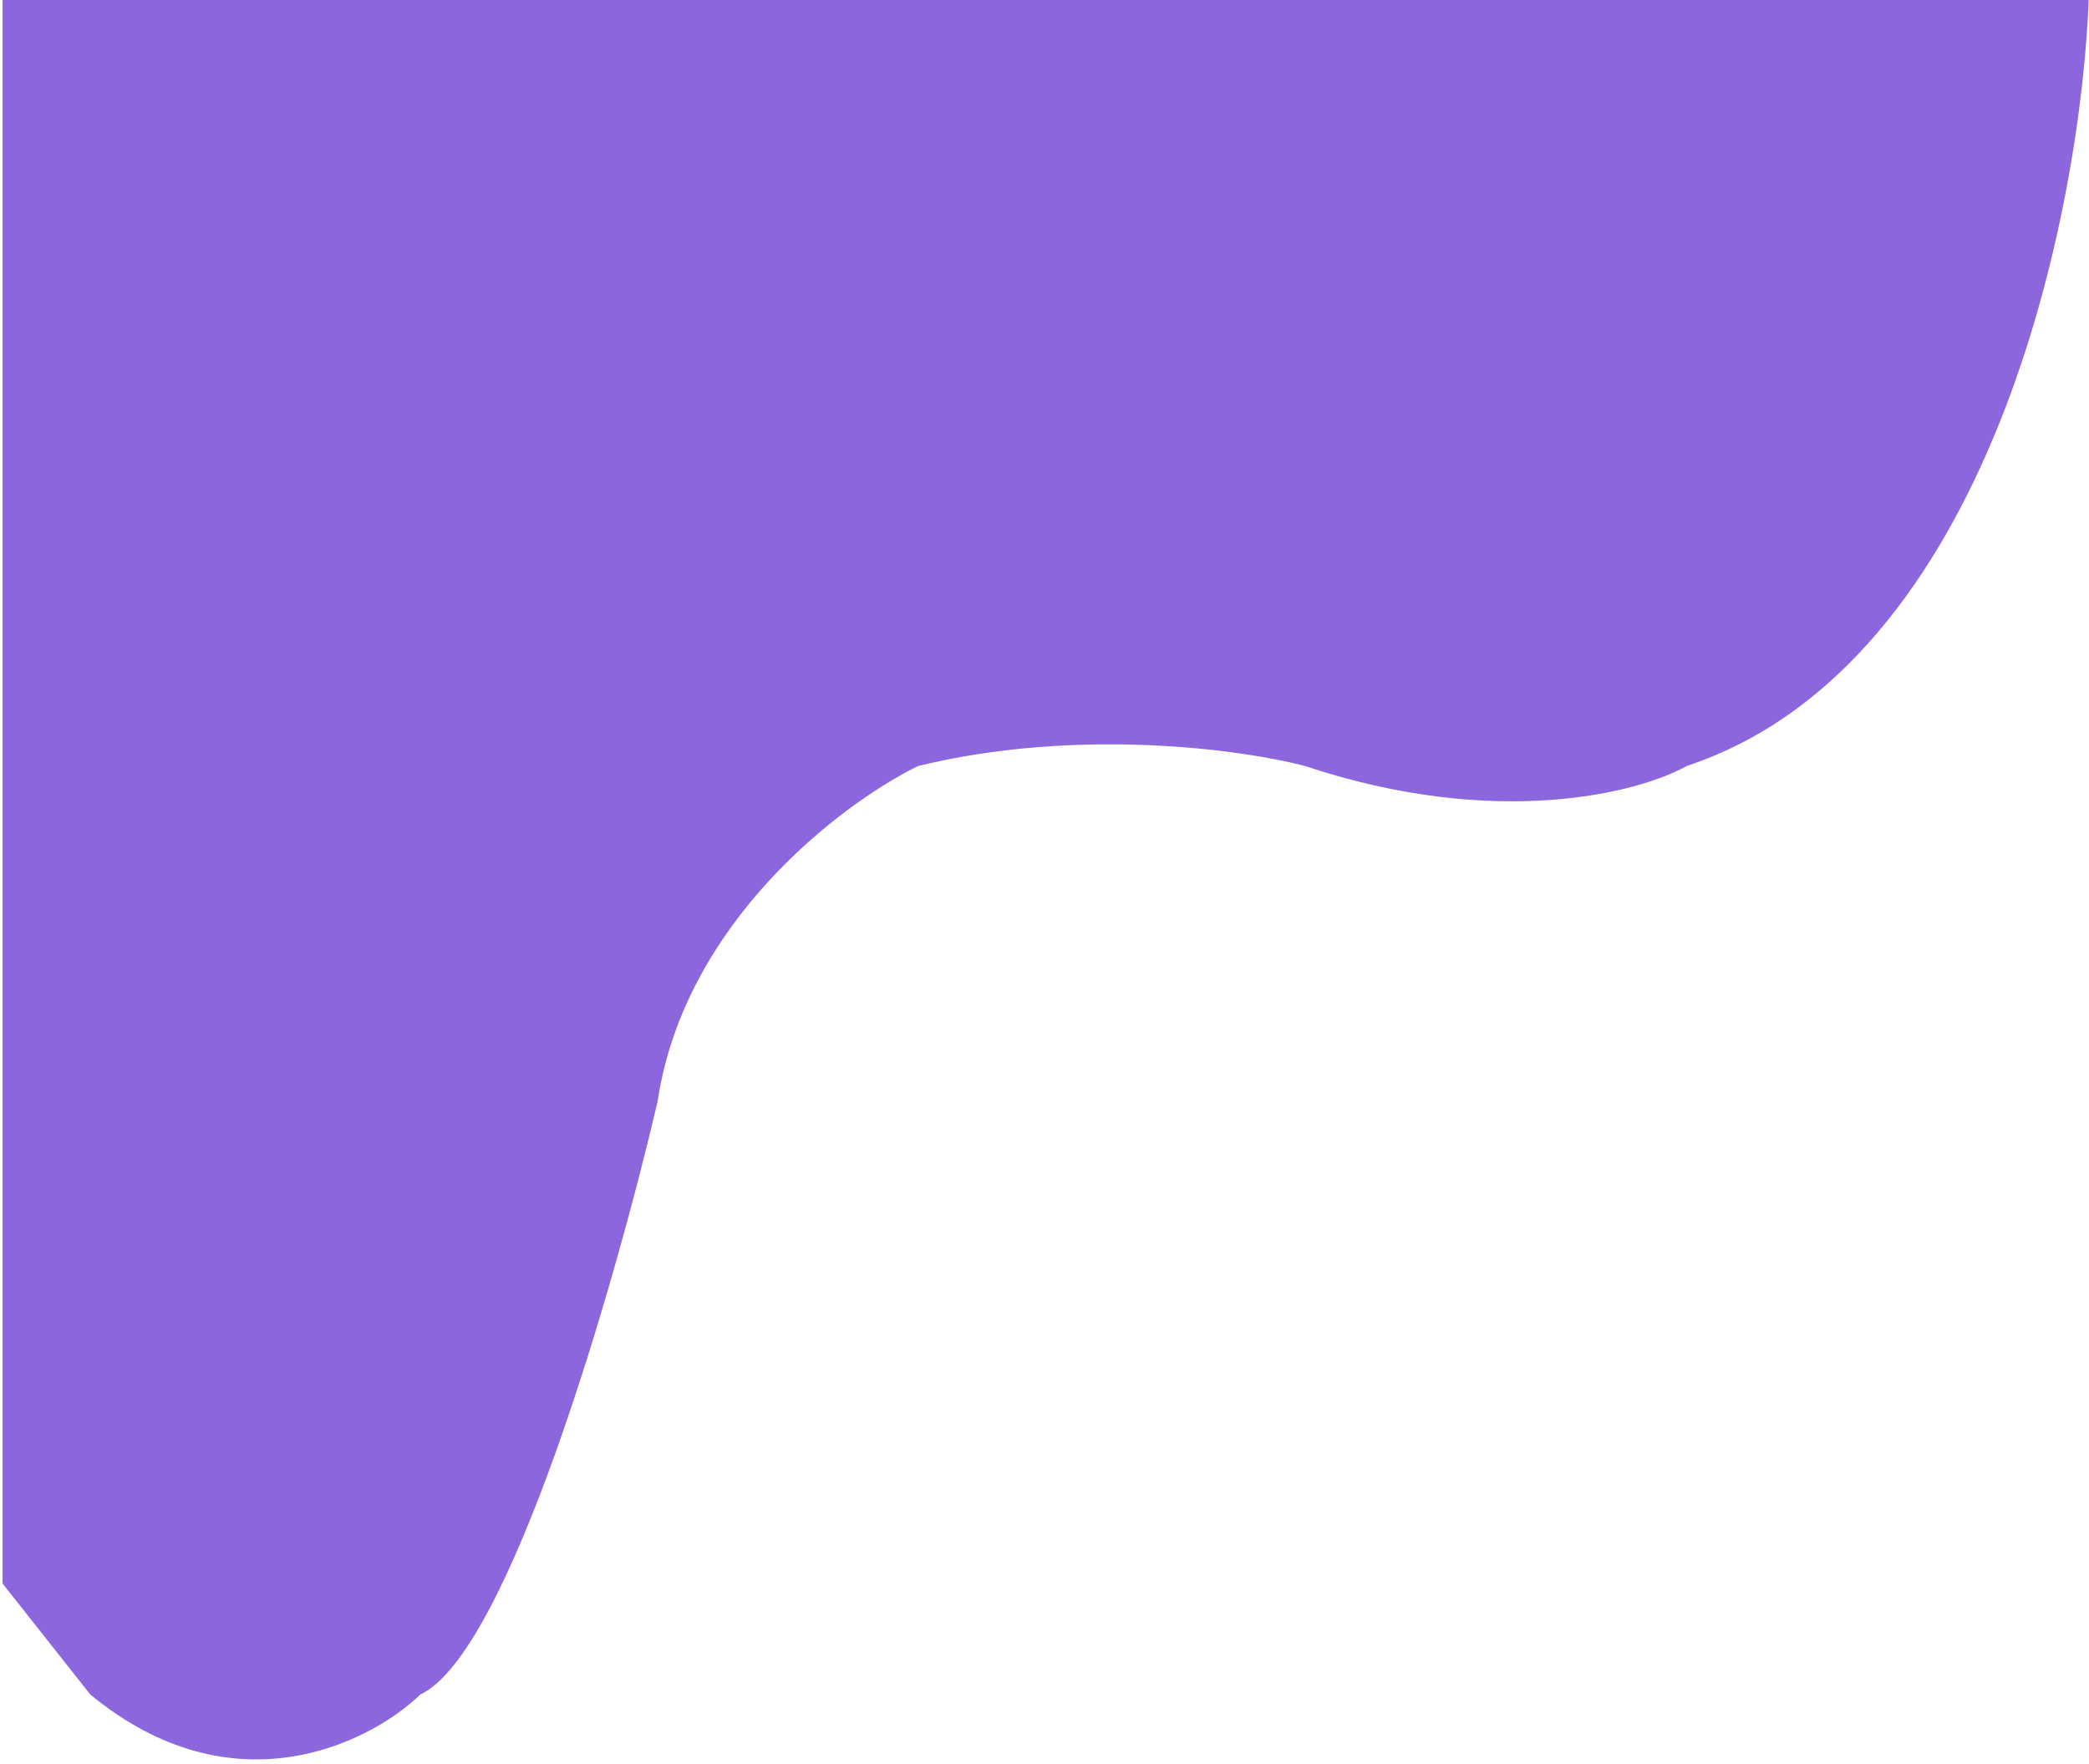 <svg width="405" height="342" viewBox="0 0 405 342" fill="none" xmlns="http://www.w3.org/2000/svg">
<path d="M405 -1.5H0.5V152.75V307L17.5 328.5C45.1 351.3 71.667 338 81.5 328.5C98.7 320.5 119.333 248.5 127.5 213.5C132.7 178.7 163.333 155.667 178 148.5C209.2 140.9 241 145.333 253 148.5C290.2 160.9 317.833 153.667 327 148.5C386.2 128.9 403.667 40.333 405 -1.5Z" fill="#8C66DC"/>
</svg>
